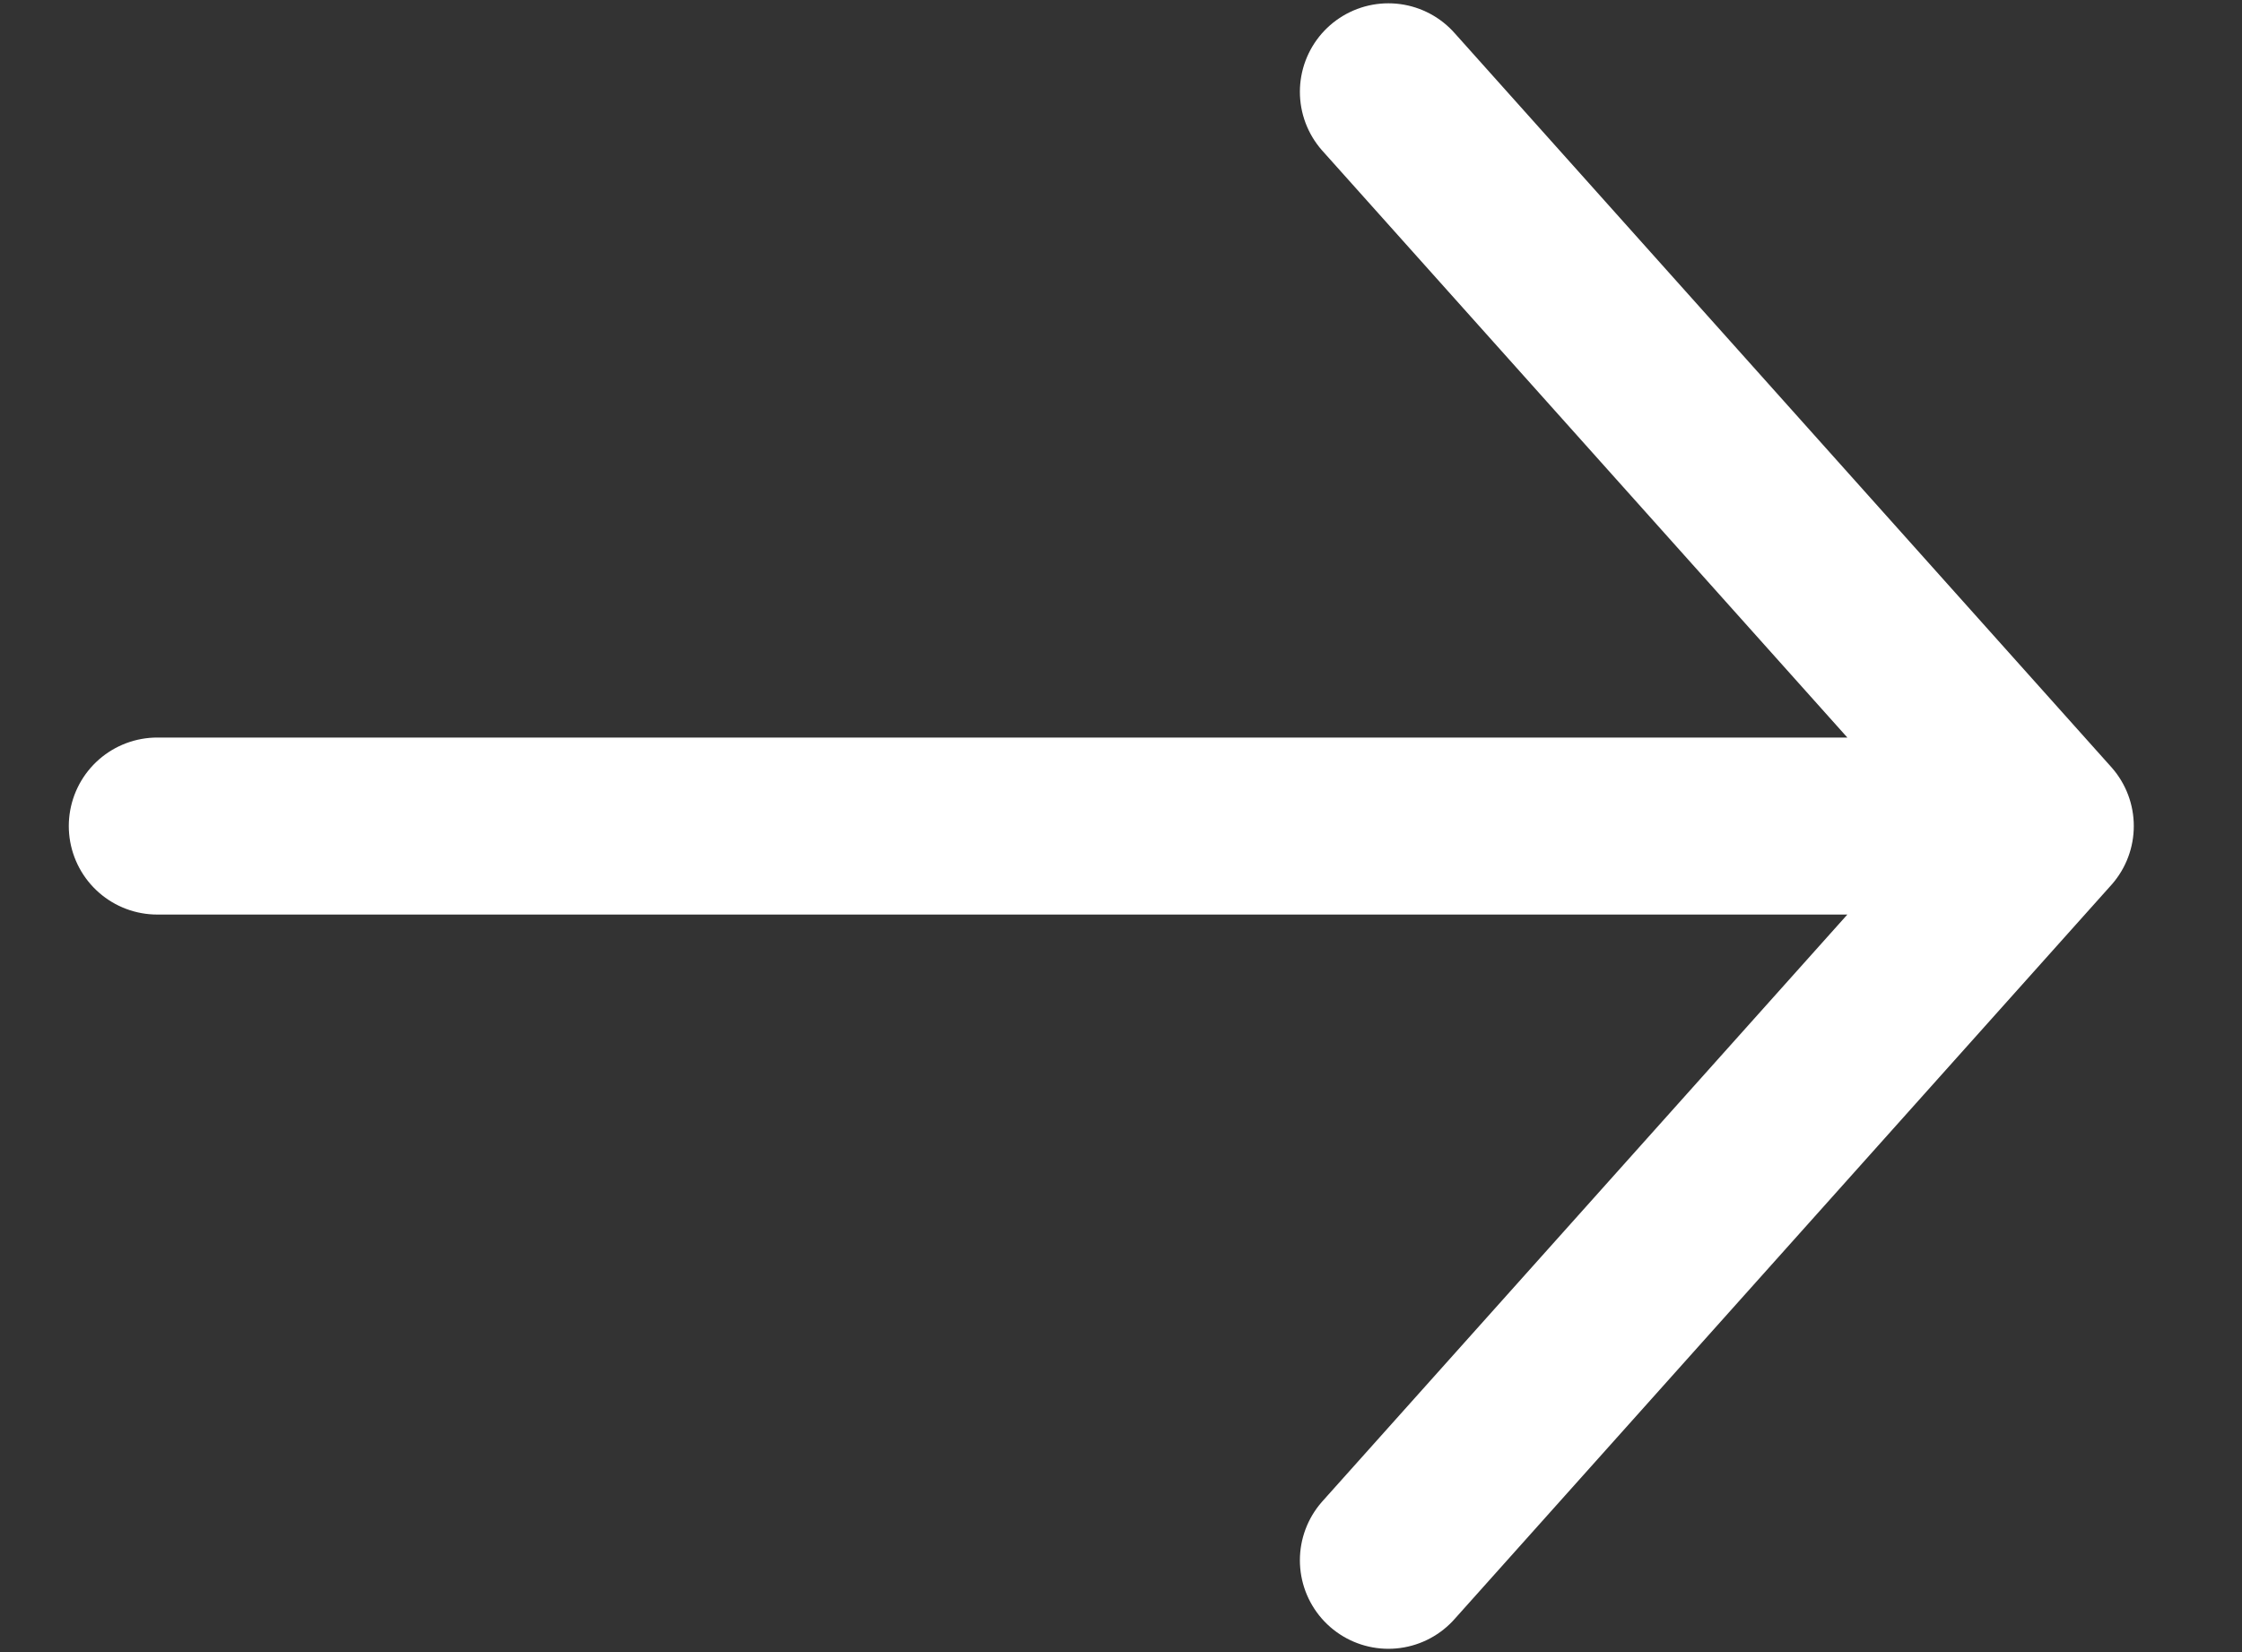 <svg width="19" height="14" viewBox="0 0 19 14" fill="none" xmlns="http://www.w3.org/2000/svg">
<rect x="0" y="0" width="19" height="14" fill="#333333" stroke="none"/>
<path id="Vector" d="M11.766 0.778L17.333 7M17.333 7L11.766 13.222M17.333 7H1.333" stroke="white" stroke-width="1.5" stroke-linecap="round" stroke-linejoin="round"/>
</svg>
